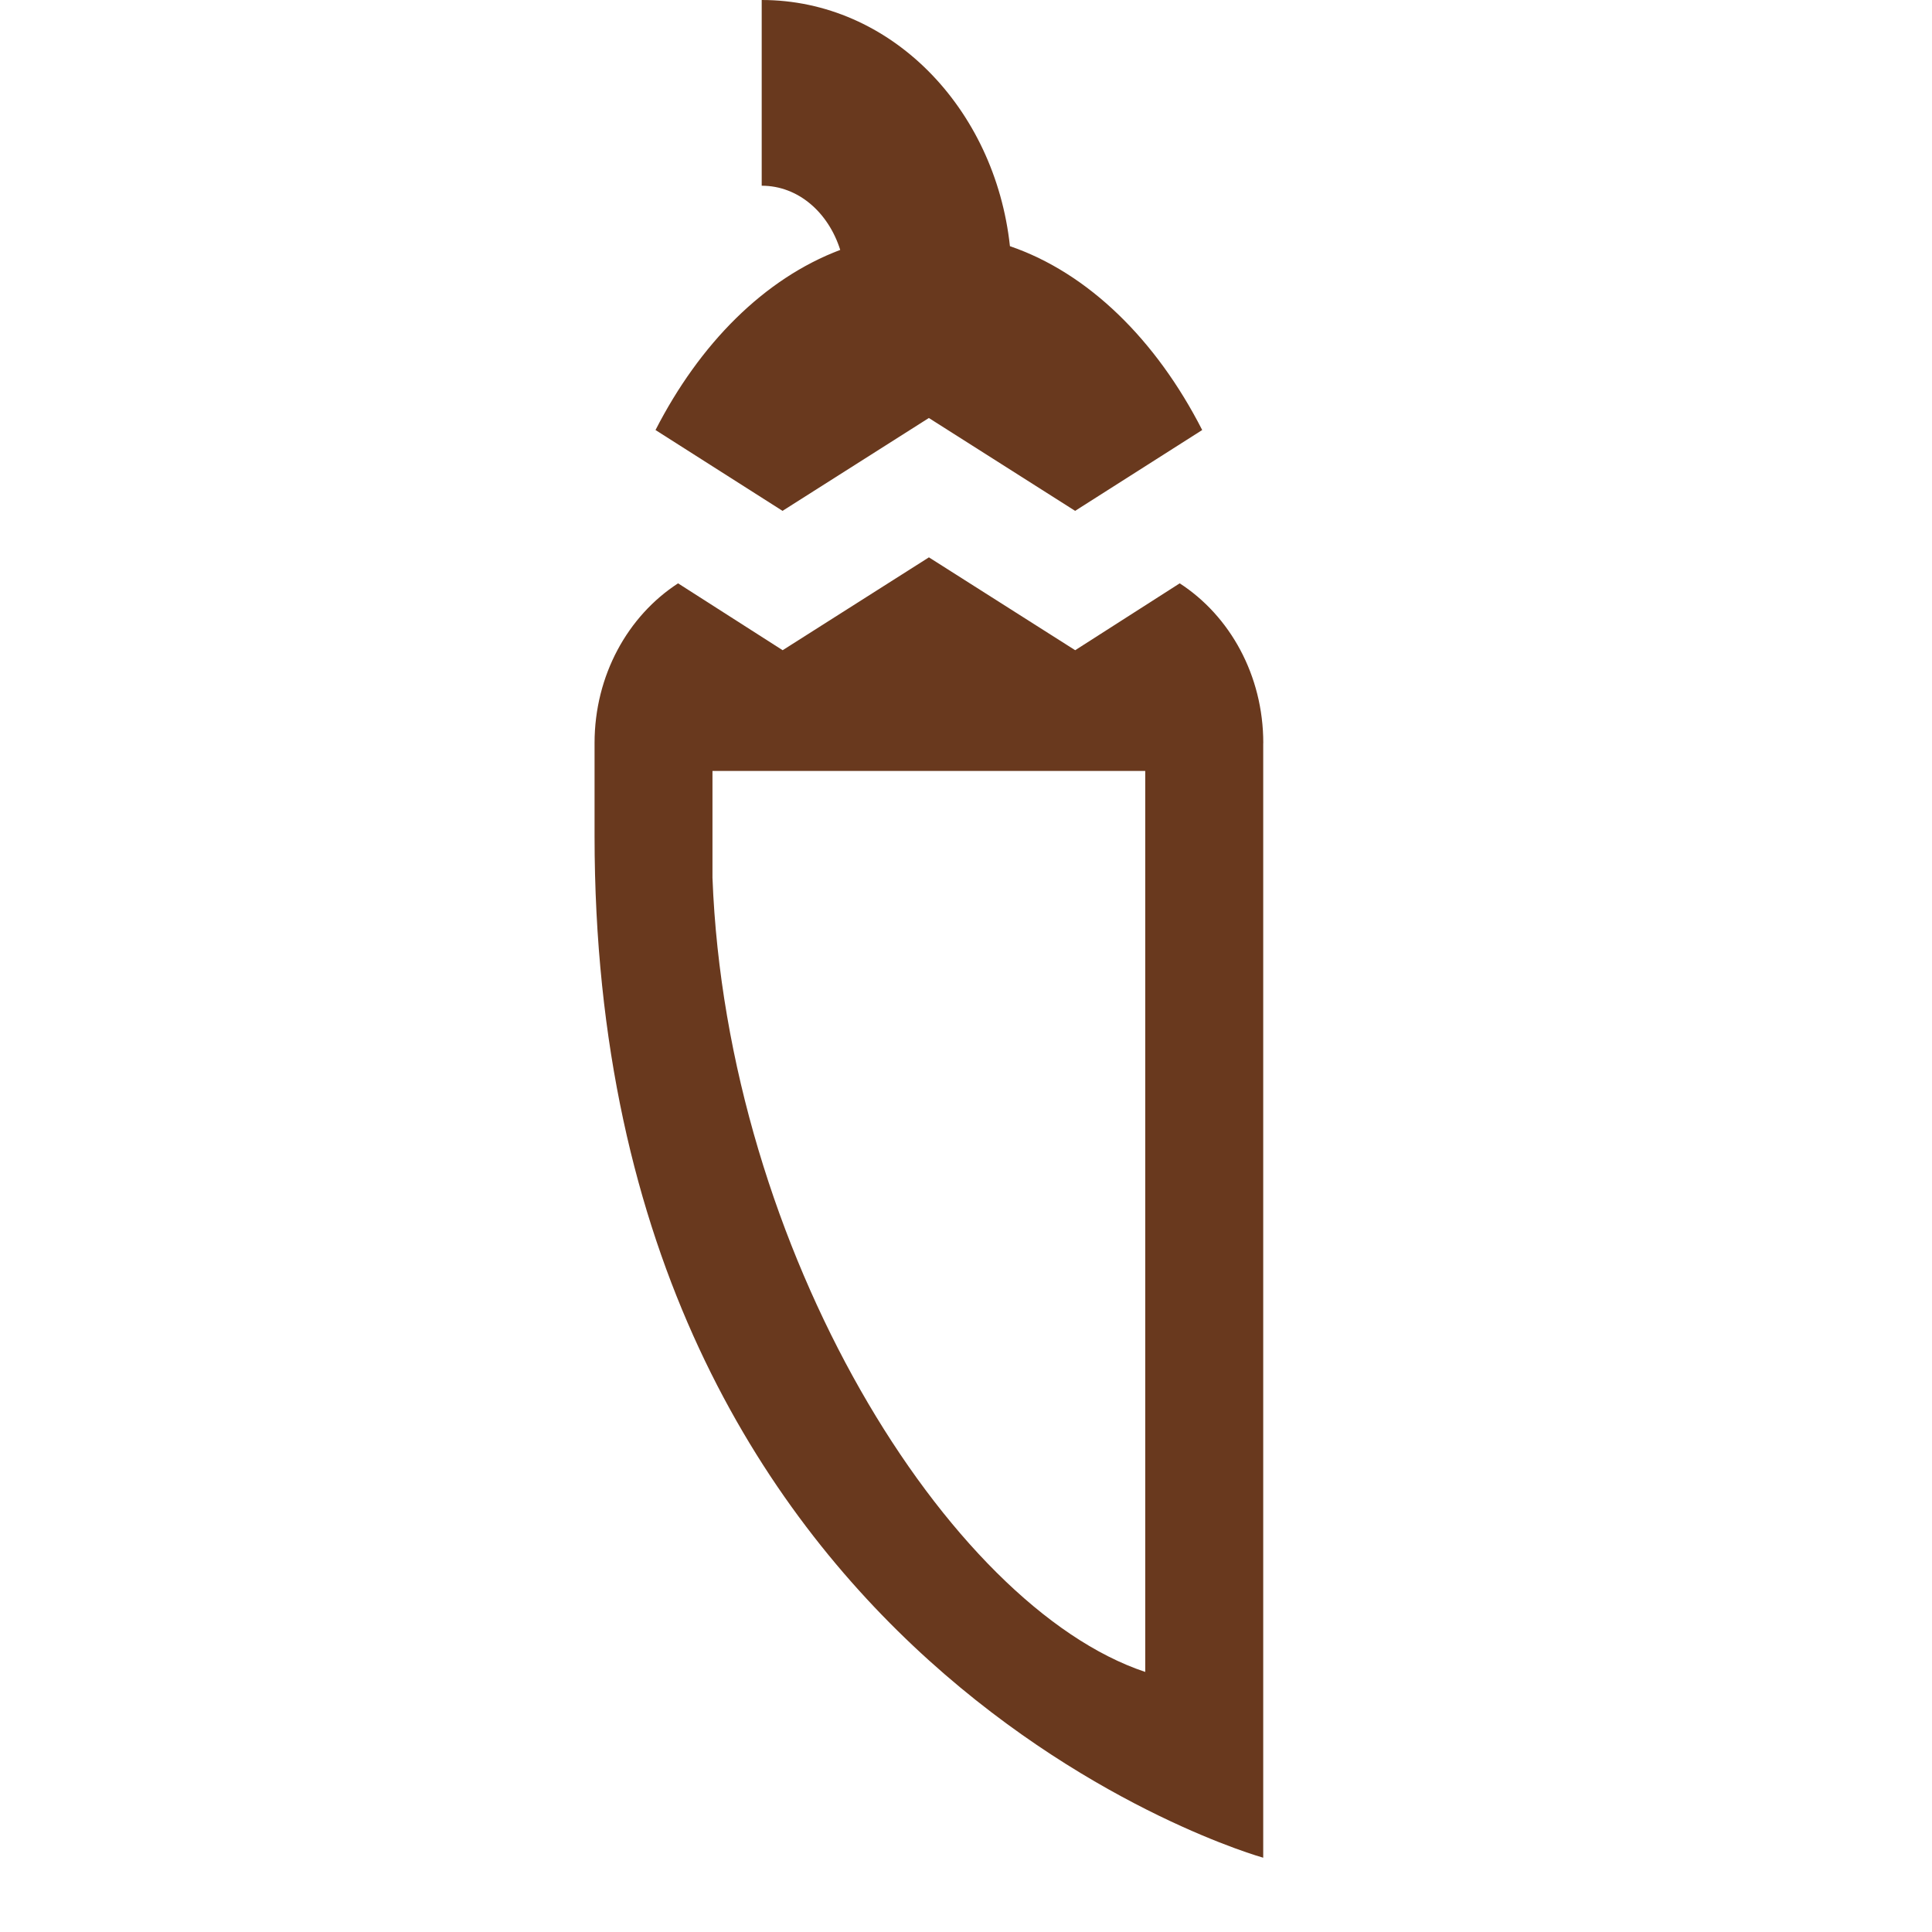 <svg xmlns="http://www.w3.org/2000/svg" width="31" height="31" fill="none" viewBox="0 0 31 31">
  <path fill="#69391E" d="M12.556 8.197 10.518 6.9c.71-1.386 1.743-2.429 2.964-2.89-.188-.597-.67-1.03-1.26-1.03V0c2.065 0 3.742 1.729 3.983 3.95 1.26.432 2.347 1.505 3.085 2.95l-2.039 1.297-2.347-1.49-2.348 1.49Zm7.713 3.726v17.885S9.54 26.827 9.54 13.413v-1.49c0-1.088.536-2.042 1.34-2.563l1.678 1.073 2.347-1.49 2.347 1.49 1.677-1.073c.805.521 1.341 1.475 1.341 2.563Zm-1.893 2.161V12.37h-6.944v1.714c.228 5.977 3.787 11.691 6.944 12.743V14.084Z"/>
</svg>
